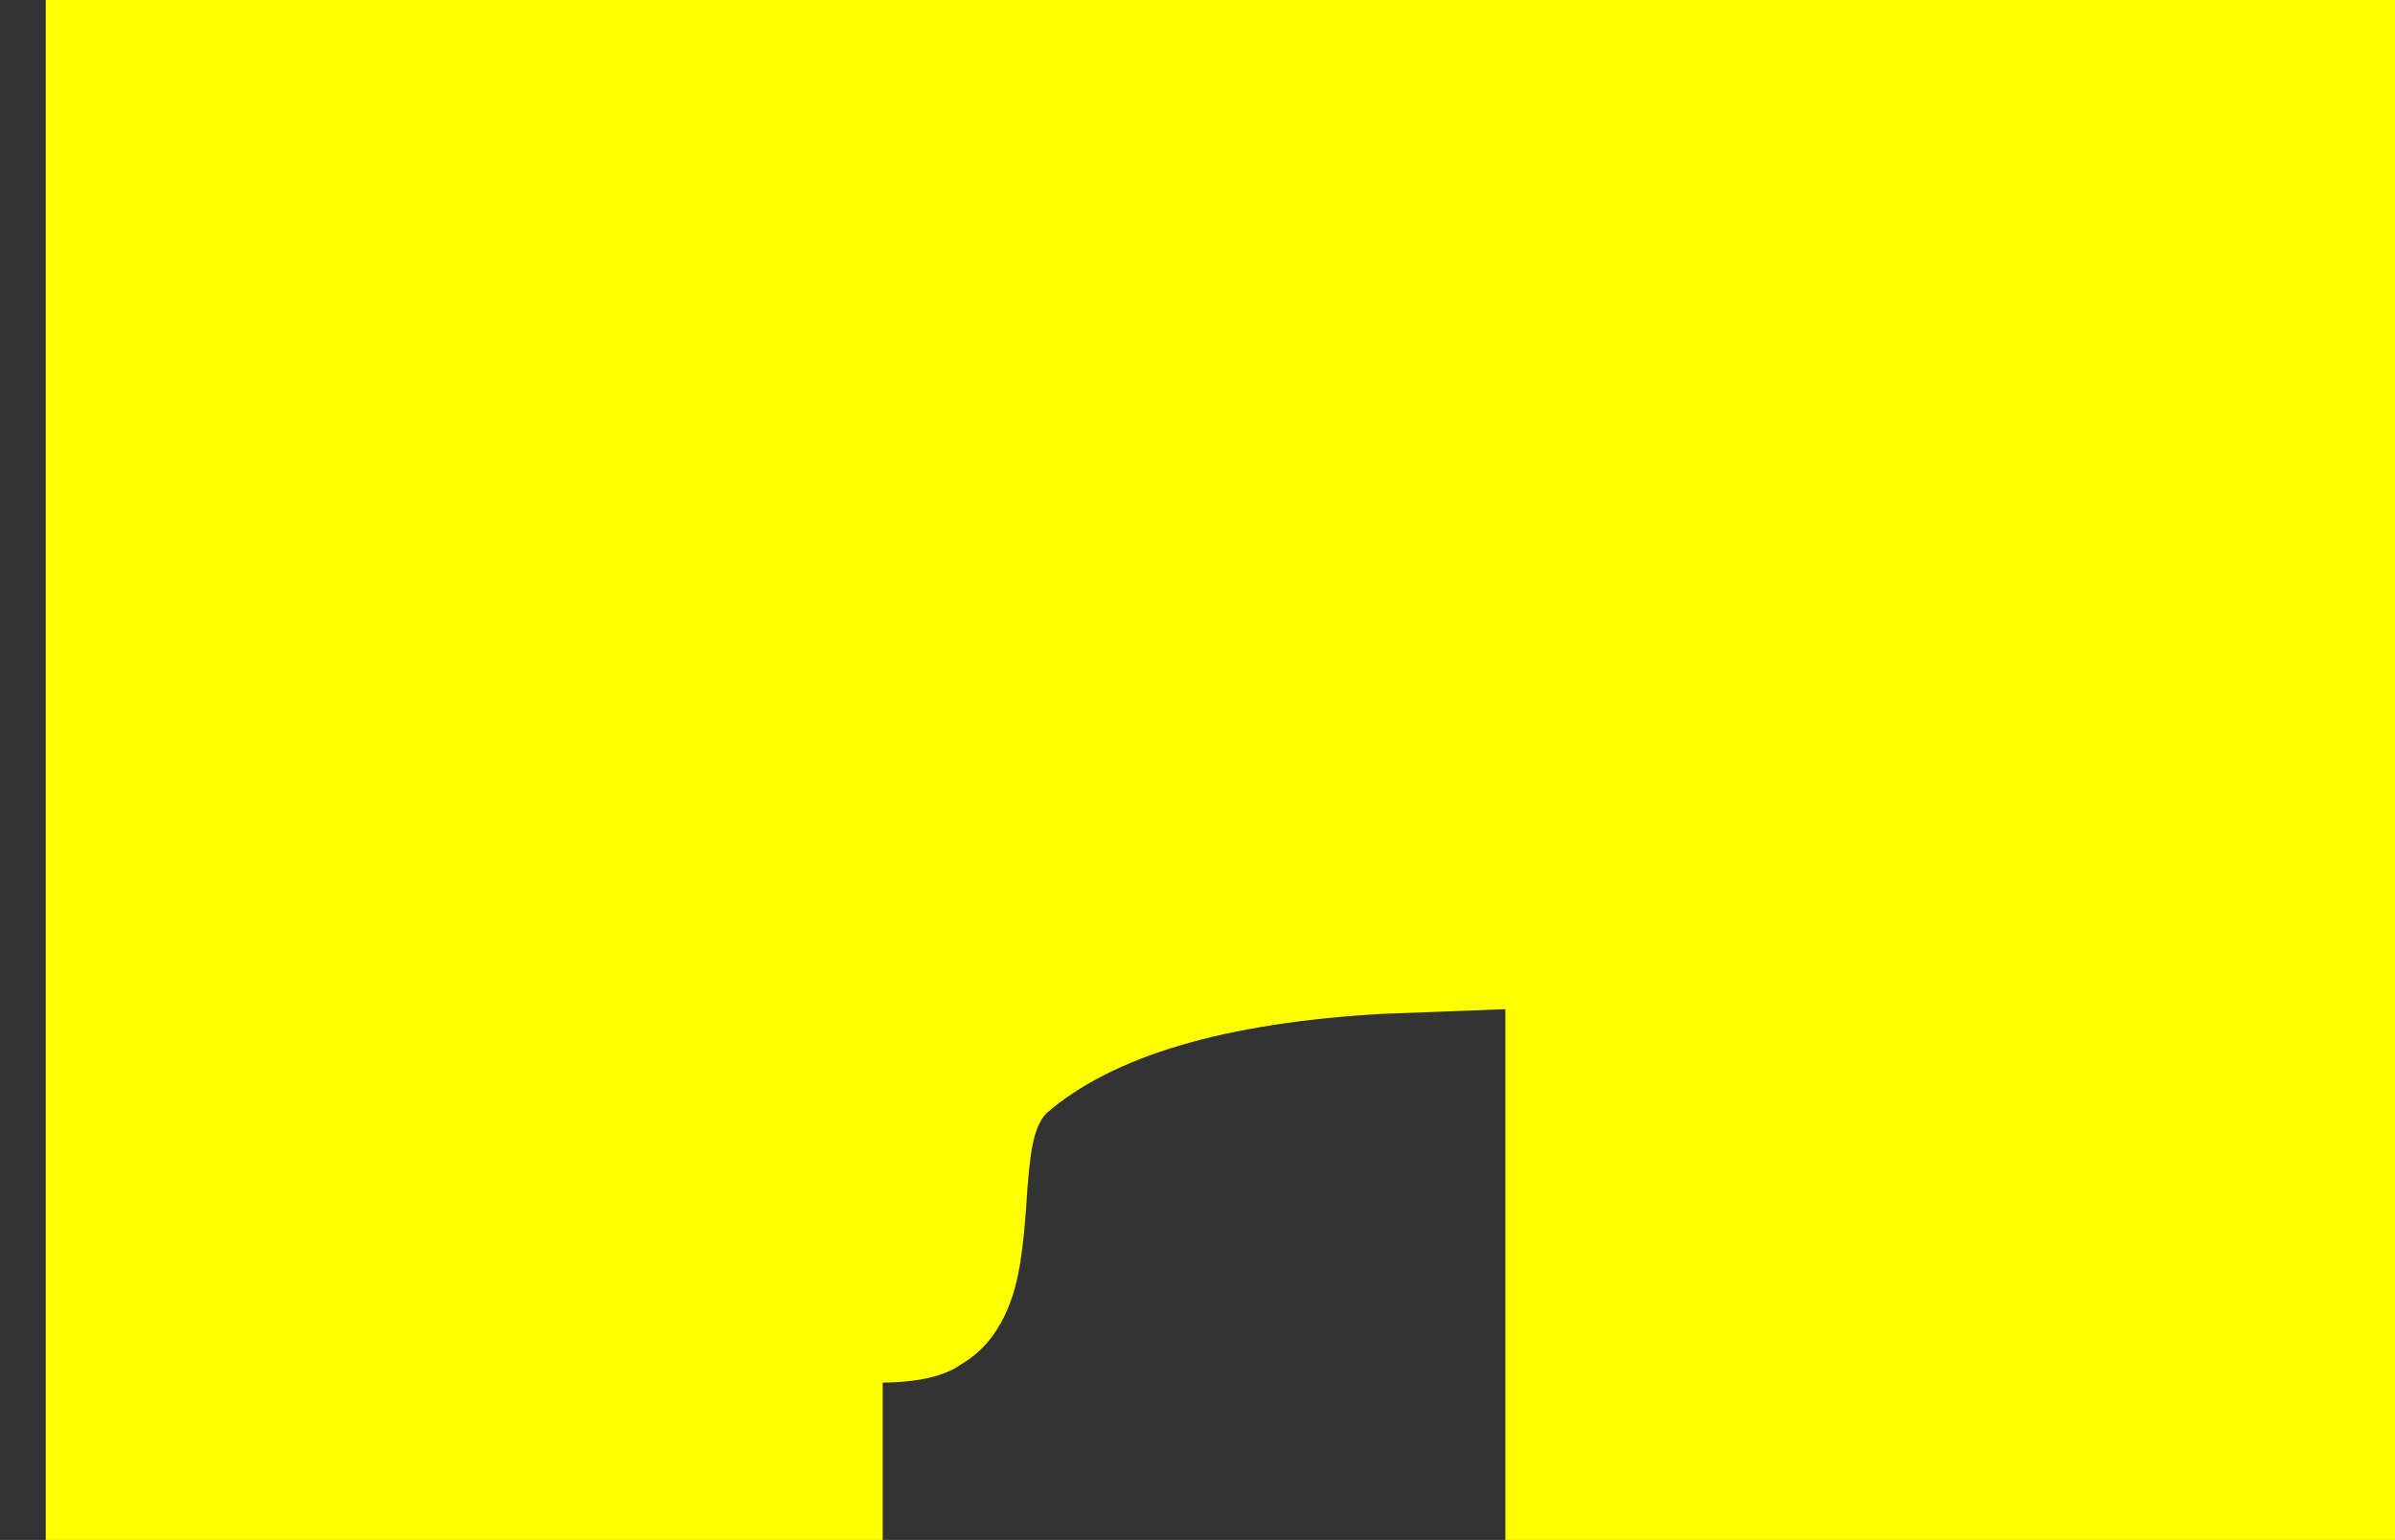 <?xml version="1.0" encoding="UTF-8" standalone="no"?>
<svg xmlns:xlink="http://www.w3.org/1999/xlink" height="345.1px" width="536.55px" xmlns="http://www.w3.org/2000/svg">
  <rect width="100%" height="100%" fill="#333333" stroke="none"/>
  <g transform="matrix(1.0, 0.0, 0.0, 1.0, 248.85, 249.45)">
    <path d="M-238.6 -249.45 L-238.6 95.65 -51.1 95.65 -51.1 60.4 Q-39.05 60.25 -33.55 56.3 L-33.4 56.2 Q-24.9 51.25 -21.5 39.25 L-21.5 39.2 Q-19.85 33.5 -19.0 21.55 -18.35 11.0 -17.5 6.95 L-17.5 7.0 Q-16.6 2.4 -14.5 0.1 7.75 -19.25 60.85 -22.25 L88.4 -23.3 88.4 95.65 287.7 95.65 287.7 -249.45 -238.6 -249.45" fill="#ffff00" fill-rule="evenodd" stroke="none">
      <animate attributeName="fill" dur="2s" repeatCount="indefinite" values="#ffff00;#ffff01"/>
      <animate attributeName="fill-opacity" dur="2s" repeatCount="indefinite" values="1.0;1.0"/>
      <animate attributeName="d" dur="2s" repeatCount="indefinite" values="M-238.6 -249.45 L-238.6 95.65 -51.1 95.65 -51.1 60.4 Q-39.05 60.25 -33.55 56.3 L-33.4 56.2 Q-24.9 51.25 -21.5 39.25 L-21.5 39.2 Q-19.85 33.5 -19.0 21.55 -18.35 11.0 -17.5 6.95 L-17.5 7.0 Q-16.6 2.4 -14.5 0.1 7.75 -19.25 60.85 -22.25 L88.4 -23.3 88.4 95.65 287.7 95.65 287.7 -249.45 -238.6 -249.45;M-248.85 -249.45 L-248.85 95.65 -61.35 95.65 -61.35 60.4 Q-49.3 60.25 -43.8 56.3 L-43.65 56.2 Q-35.15 51.25 -31.75 39.25 L-31.75 39.2 Q-30.1 33.5 -29.25 21.55 -28.6 11.0 -27.75 6.95 L-27.75 7.0 Q-26.85 2.4 -24.75 0.1 -2.5 -19.25 50.6 -22.25 L78.15 -23.3 78.15 95.65 277.45 95.65 277.45 -249.45 -248.85 -249.45"/>
    </path>
    <path d="M-238.6 -249.45 L287.7 -249.45 287.7 95.65 88.4 95.65 88.4 -23.3 60.85 -22.25 Q7.75 -19.25 -14.5 0.1 -16.6 2.4 -17.5 7.0 L-17.5 6.95 Q-18.35 11.0 -19.0 21.55 -19.85 33.5 -21.5 39.2 L-21.5 39.25 Q-24.9 51.25 -33.4 56.2 L-33.55 56.3 Q-39.05 60.25 -51.1 60.4 L-51.1 95.65 -238.6 95.65 -238.6 -249.45" fill="none" stroke="#000000" stroke-linecap="round" stroke-linejoin="round" stroke-opacity="0.0" stroke-width="1.0">
      <animate attributeName="stroke" dur="2s" repeatCount="indefinite" values="#000000;#000001"/>
      <animate attributeName="stroke-width" dur="2s" repeatCount="indefinite" values="0.0;0.0"/>
      <animate attributeName="fill-opacity" dur="2s" repeatCount="indefinite" values="0.0;0.0"/>
      <animate attributeName="d" dur="2s" repeatCount="indefinite" values="M-238.6 -249.45 L287.7 -249.45 287.7 95.65 88.4 95.65 88.4 -23.3 60.85 -22.25 Q7.75 -19.25 -14.5 0.1 -16.6 2.4 -17.5 7.0 L-17.5 6.95 Q-18.35 11.0 -19.0 21.55 -19.85 33.5 -21.5 39.2 L-21.5 39.25 Q-24.9 51.25 -33.4 56.2 L-33.55 56.3 Q-39.05 60.25 -51.1 60.4 L-51.1 95.65 -238.6 95.65 -238.6 -249.45;M-248.85 -249.45 L277.45 -249.45 277.45 95.65 78.15 95.65 78.15 -23.3 50.6 -22.25 Q-2.5 -19.25 -24.75 0.1 -26.85 2.4 -27.75 7.0 L-27.75 6.95 Q-28.6 11.0 -29.25 21.55 -30.1 33.5 -31.75 39.2 L-31.75 39.25 Q-35.15 51.25 -43.65 56.2 L-43.8 56.3 Q-49.3 60.25 -61.35 60.4 L-61.35 95.65 -248.85 95.65 -248.85 -249.45"/>
    </path>
  </g>
</svg>
